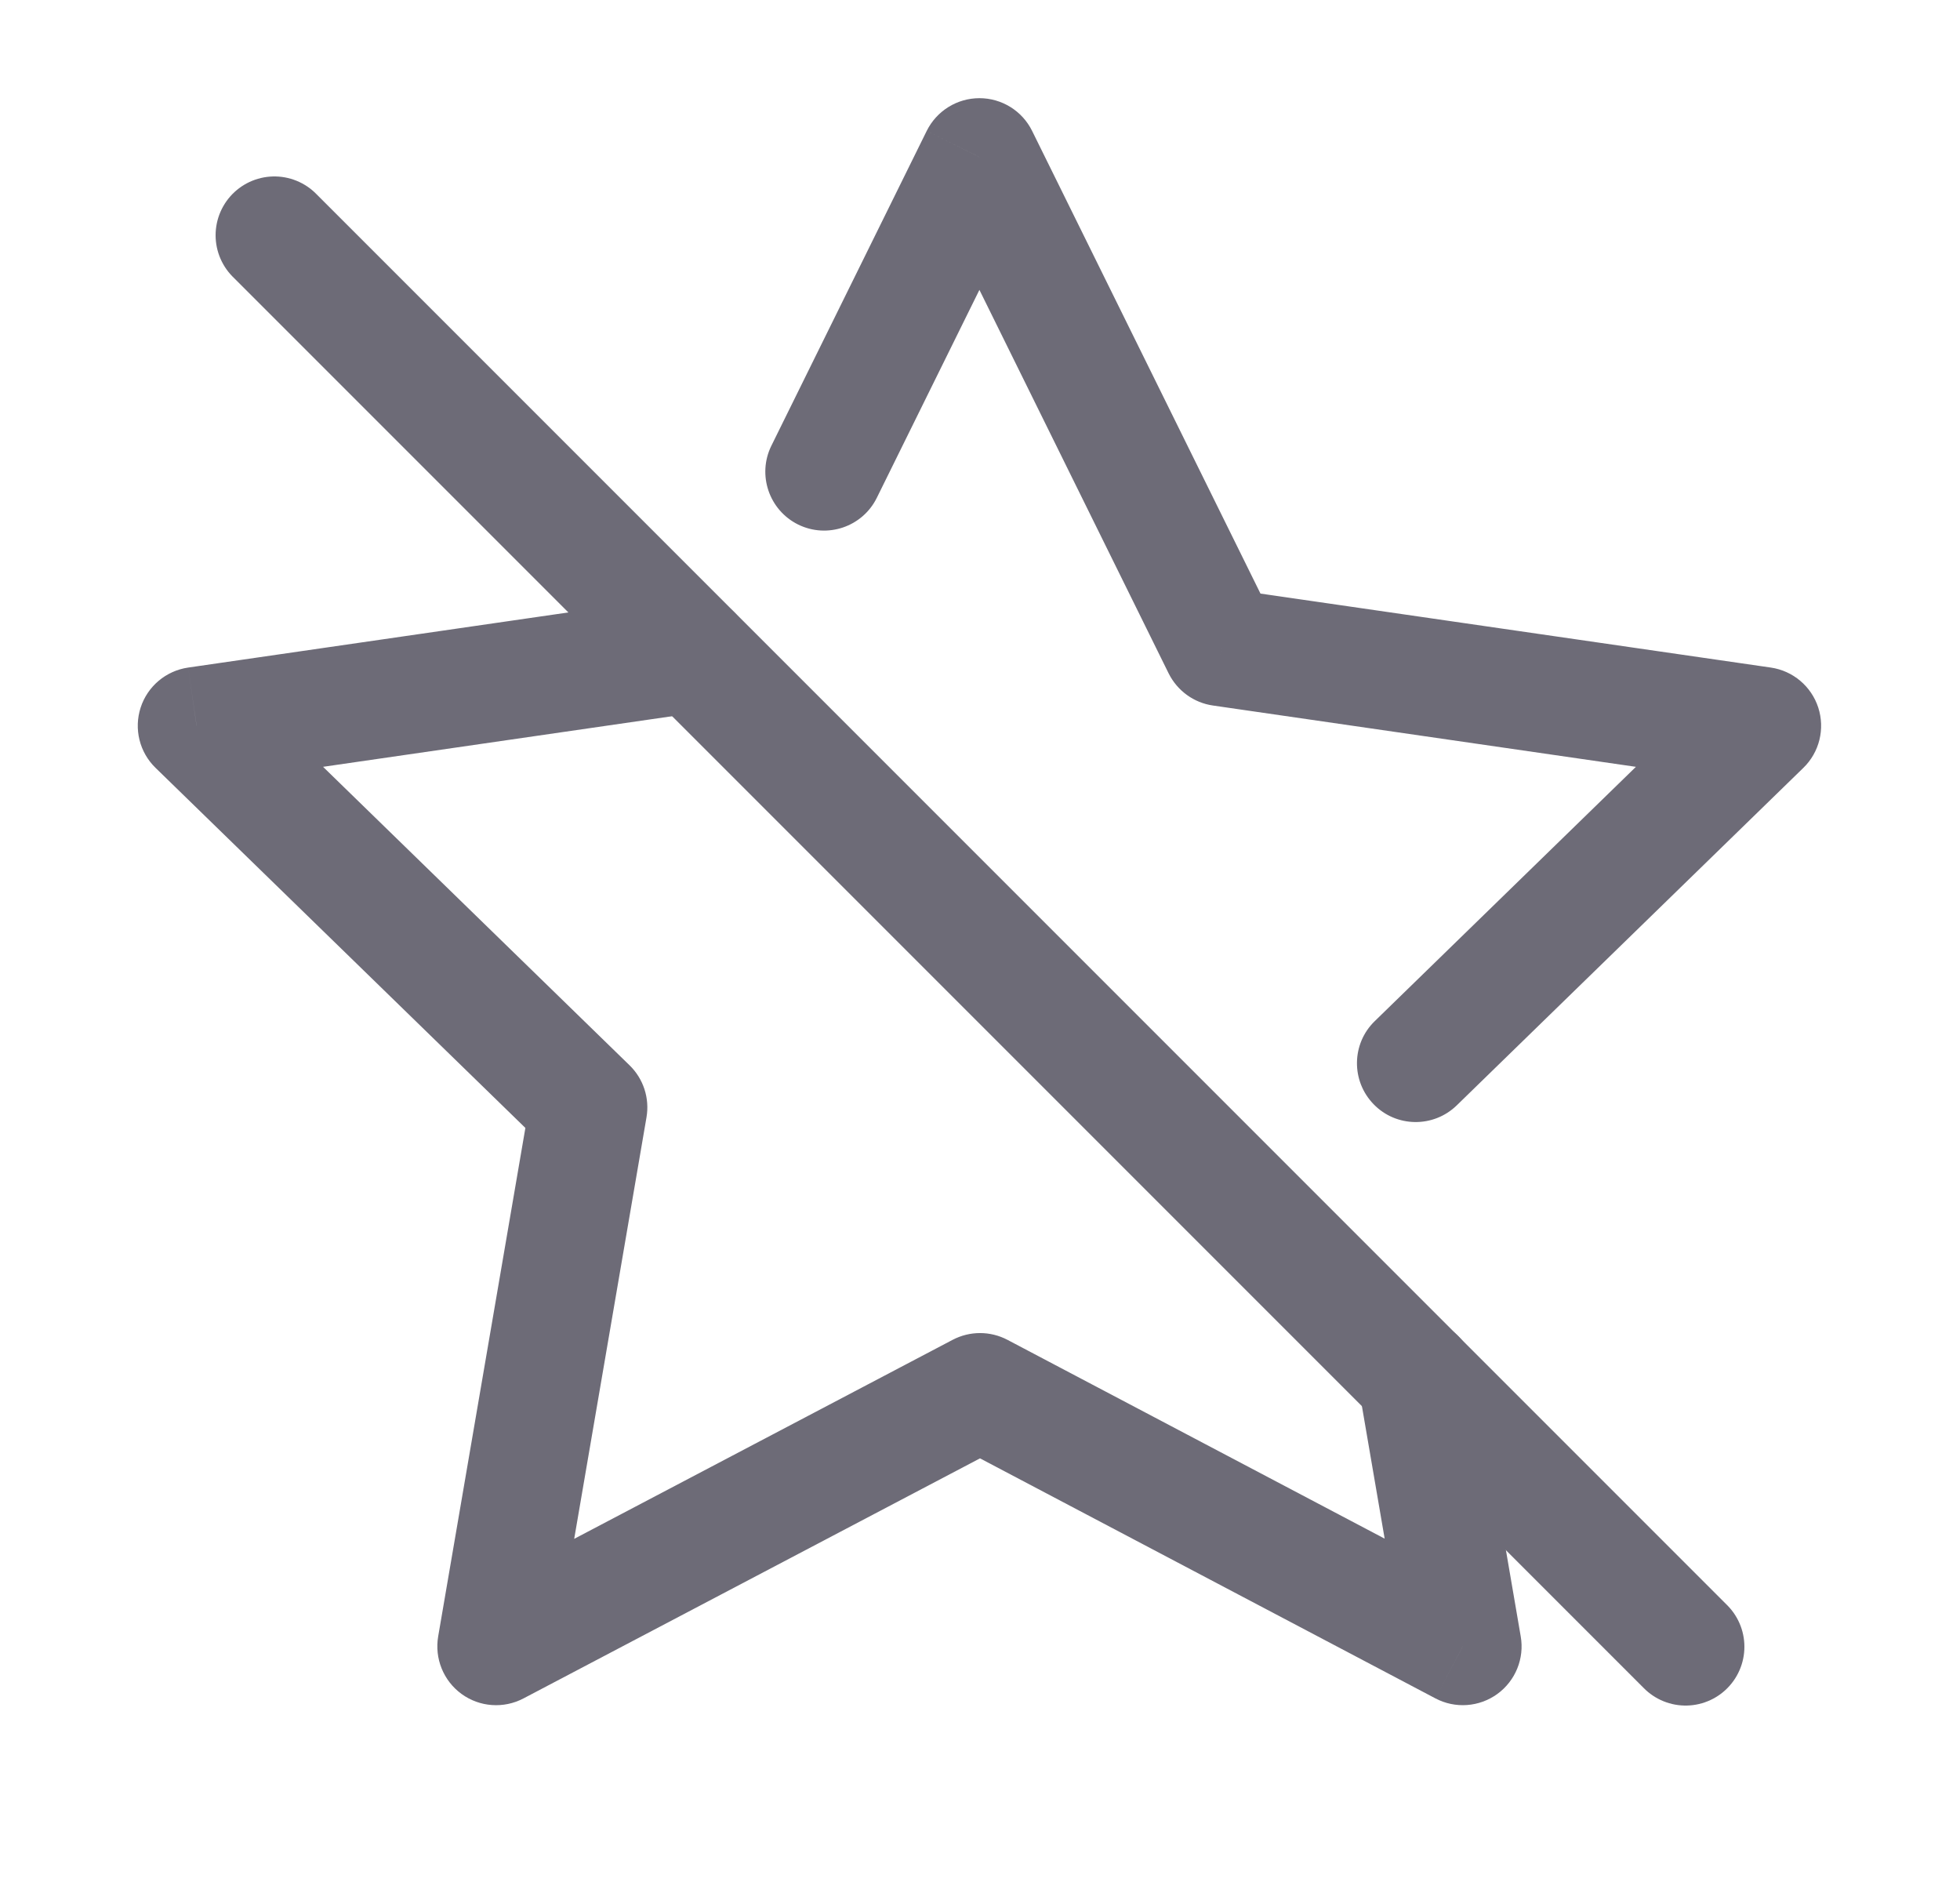 <svg width="25" height="24" viewBox="0 0 25 24" fill="none" xmlns="http://www.w3.org/2000/svg">
<path d="M3.5 3L21.5 21" stroke="#6D6B77" stroke-width="1.5" stroke-linecap="round" stroke-linejoin="round"/>
<path d="M9.839 5.684C9.656 6.055 9.809 6.505 10.18 6.689C10.552 6.872 11.001 6.719 11.184 6.348L9.839 5.684ZM12.493 2.002L13.165 1.67C13.039 1.414 12.778 1.252 12.493 1.252C12.207 1.252 11.947 1.414 11.82 1.67L12.493 2.002ZM15.579 8.255L14.906 8.587C15.016 8.808 15.227 8.962 15.471 8.997L15.579 8.255ZM22.479 9.255L23.002 9.792C23.207 9.593 23.28 9.295 23.192 9.023C23.104 8.752 22.869 8.554 22.587 8.513L22.479 9.255ZM17.535 13.022C17.238 13.31 17.232 13.785 17.521 14.082C17.809 14.379 18.284 14.385 18.581 14.096L17.535 13.022ZM18.809 17.442C18.739 17.034 18.352 16.76 17.943 16.83C17.535 16.9 17.261 17.288 17.331 17.696L18.809 17.442ZM18.658 20.995L18.308 21.658C18.561 21.792 18.867 21.77 19.099 21.602C19.33 21.434 19.446 21.149 19.397 20.868L18.658 20.995ZM12.5 17.75L12.85 17.086C12.631 16.971 12.37 16.971 12.151 17.086L12.5 17.75ZM6.328 20.995L5.589 20.868C5.541 21.149 5.656 21.434 5.887 21.602C6.118 21.77 6.424 21.792 6.677 21.659L6.328 20.995ZM7.507 14.122L8.246 14.249C8.288 14.005 8.207 13.757 8.03 13.585L7.507 14.122ZM2.507 9.255L2.4 8.513C2.117 8.554 1.882 8.752 1.794 9.023C1.706 9.295 1.779 9.593 1.984 9.792L2.507 9.255ZM8.942 9.08C9.352 9.021 9.636 8.64 9.576 8.23C9.517 7.82 9.136 7.536 8.726 7.596L8.942 9.08ZM11.184 6.348L13.165 2.334L11.82 1.67L9.839 5.684L11.184 6.348ZM11.82 2.334L14.906 8.587L16.252 7.923L13.165 1.67L11.82 2.334ZM15.471 8.997L22.371 9.997L22.587 8.513L15.687 7.513L15.471 8.997ZM21.956 8.718L17.535 13.022L18.581 14.096L23.002 9.792L21.956 8.718ZM17.331 17.696L17.919 21.122L19.397 20.868L18.809 17.442L17.331 17.696ZM19.008 20.331L12.85 17.086L12.15 18.413L18.308 21.658L19.008 20.331ZM12.151 17.086L5.979 20.331L6.677 21.659L12.849 18.414L12.151 17.086ZM7.067 21.122L8.246 14.249L6.768 13.995L5.589 20.868L7.067 21.122ZM8.03 13.585L3.03 8.717L1.984 9.792L6.984 14.659L8.03 13.585ZM2.615 9.997L8.942 9.08L8.726 7.596L2.4 8.513L2.615 9.997Z" fill="#6D6B77"/>
</svg>
